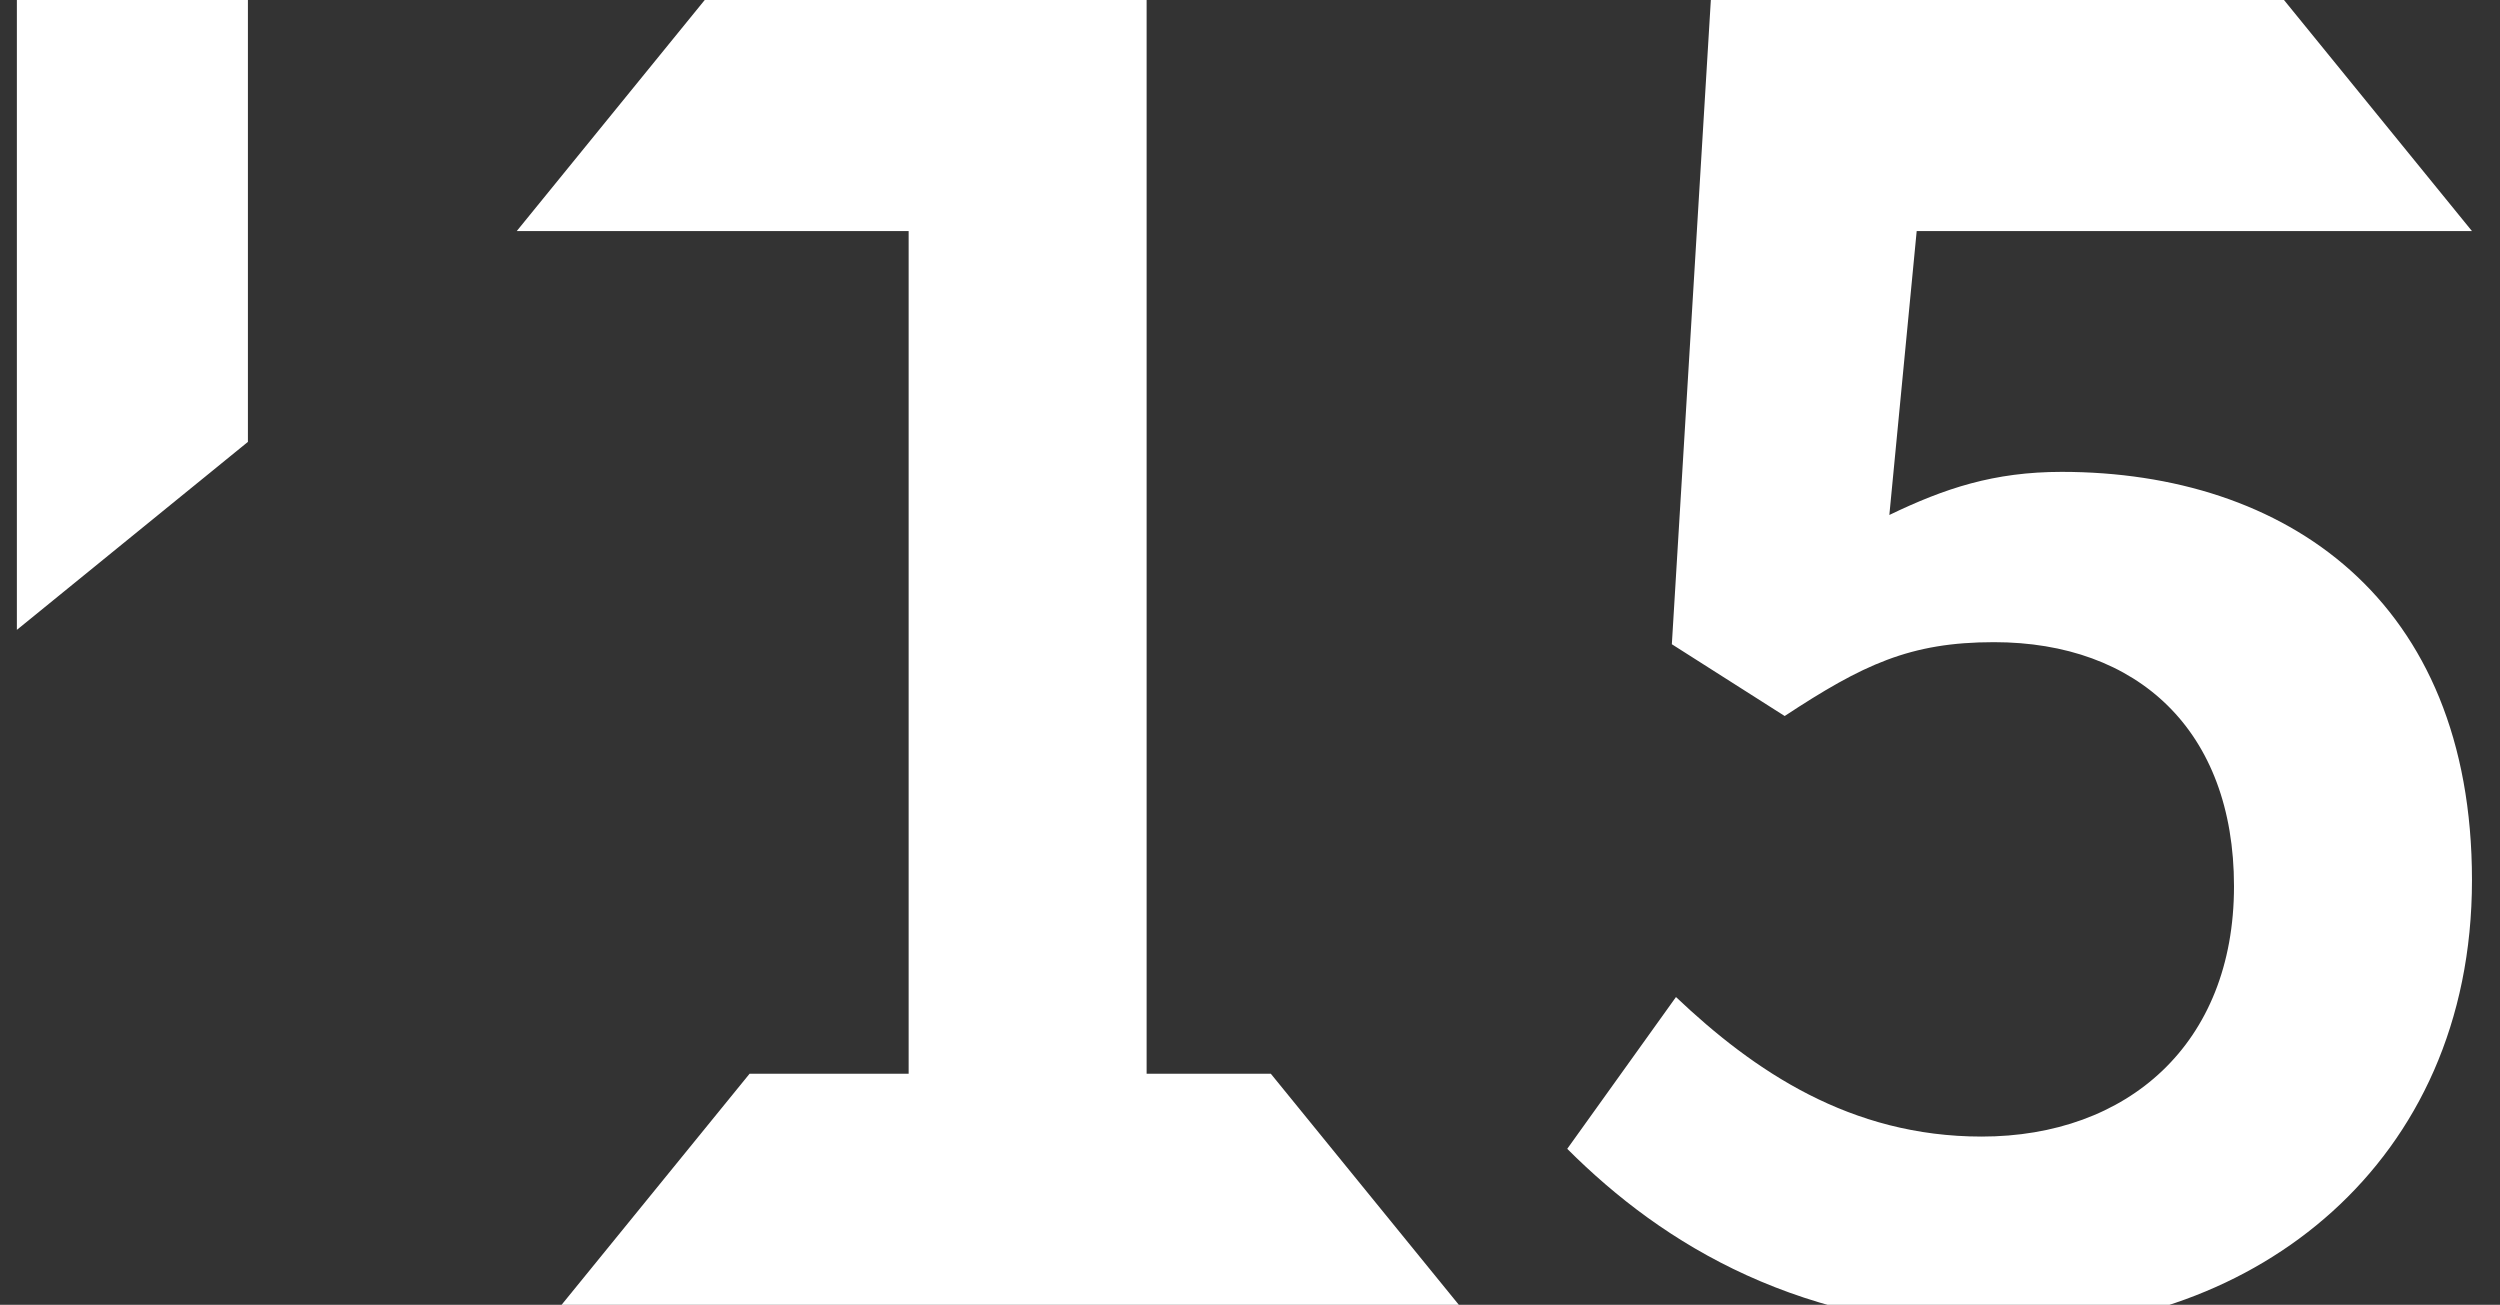 <?xml version="1.0" encoding="utf-8"?>
<!-- Generator: Adobe Illustrator 17.0.0, SVG Export Plug-In . SVG Version: 6.00 Build 0)  -->
<!DOCTYPE svg PUBLIC "-//W3C//DTD SVG 1.1//EN" "http://www.w3.org/Graphics/SVG/1.1/DTD/svg11.dtd">
<svg version="1.1" id="Layer_1" xmlns="http://www.w3.org/2000/svg" xmlns:xlink="http://www.w3.org/1999/xlink" x="0px" y="0px"
	 width="500px" height="260.961px" viewBox="0 93.919 500 260.961" enable-background="new 0 93.919 500 260.961"
	 xml:space="preserve">
<rect x="0" y="93.919" width="500" height="260.961" fill="#333333" stroke="none"/>
<g id="Logo">
	<g id="Year">
		<polygon id="_x31_" fill="#FFFFFF" points="254.167,308.671 229.324,308.671 229.324,249.392 229.324,140.128 229.324,93.919 
			194.041,93.919 140.946,93.919 103.352,140.128 133.721,140.128 181.729,140.128 181.729,308.671 149.912,308.671 112.318,354.88 
			123.464,354.88 229.324,354.88 291.766,354.88 		"/>
		<path id="_x35_" fill="#FFFFFF" d="M412.331,188.293c-13.54,0-23.384,3.283-34.462,8.621l5.468-56.78h47.668h63.388L456.8,93.924
			h-25.794h-62.583h-26.255l-7.8,128.842l22.569,14.356c15.595-10.257,25.031-14.769,41.855-14.769
			c28.722,0,48.008,17.639,48.008,48.818c0,31.597-21.34,50.062-50.475,50.062c-26.26,0-45.545-13.127-61.13-27.906l-21.748,30.358
			c19.286,19.286,46.774,36.114,89.036,36.114c48.008,0,91.912-32.826,91.912-89.862
			C494.394,213.732,457.061,188.293,412.331,188.293z"/>
		<g id="Apostroph">
			<g>
				<polygon fill="#FFFFFF" points="3.374,219.891 49.583,182.297 49.583,93.919 3.374,93.919 				"/>
			</g>
		</g>
	</g>
</g>
<g id="Guides" display="none">
</g>
</svg>

